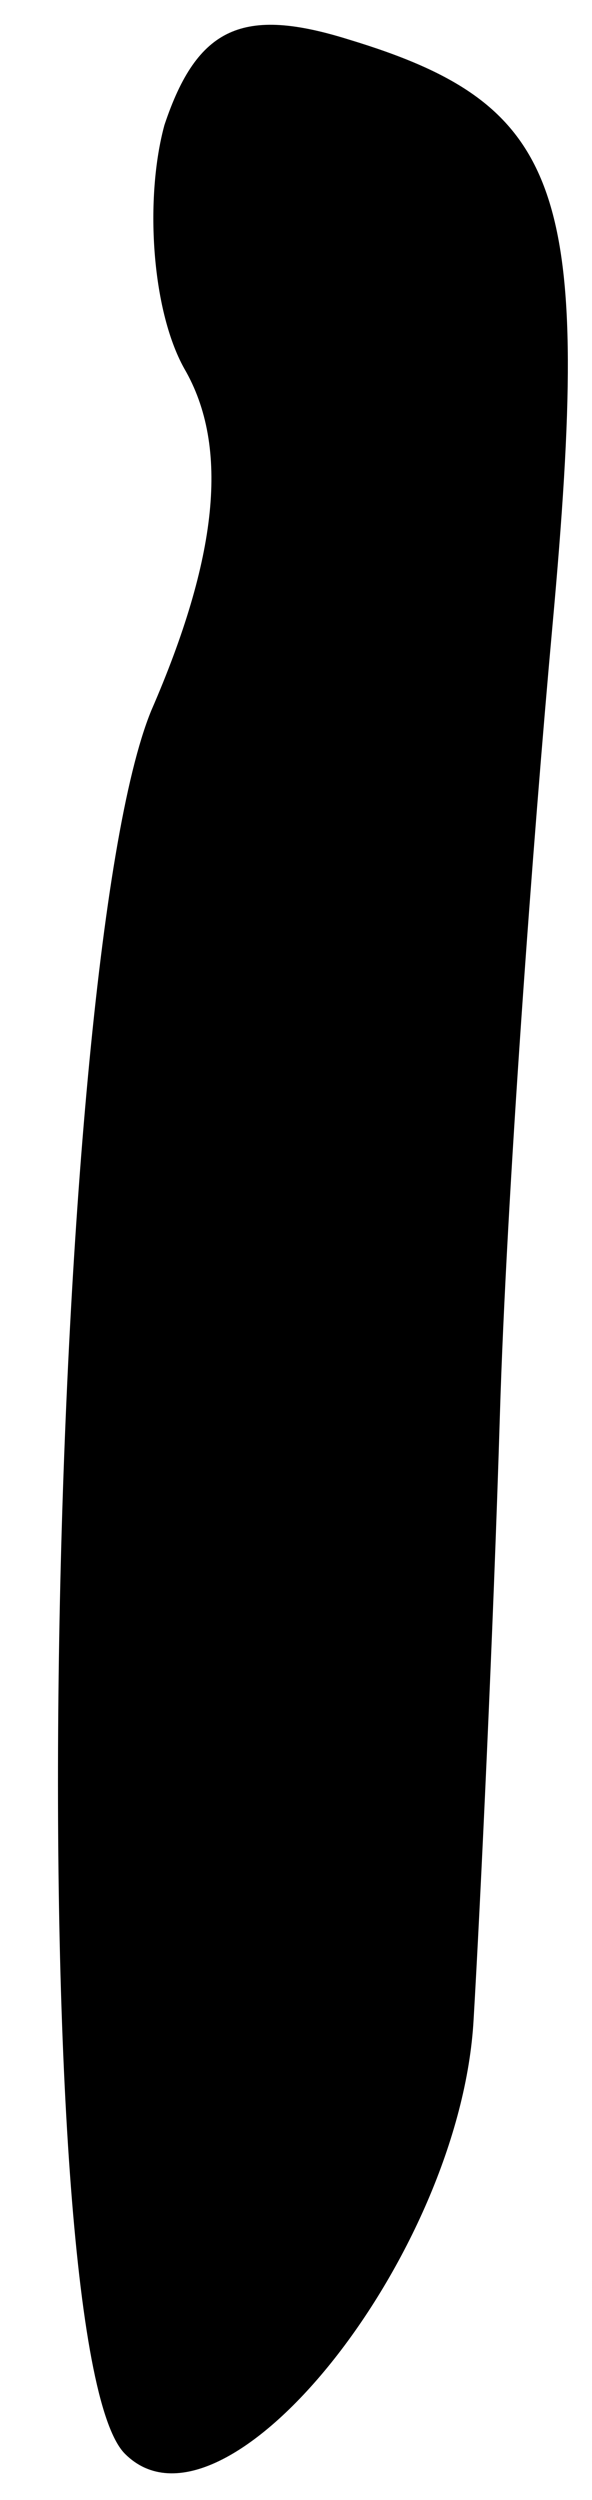 <?xml version="1.0" standalone="no"?>
<!DOCTYPE svg PUBLIC "-//W3C//DTD SVG 20010904//EN"
 "http://www.w3.org/TR/2001/REC-SVG-20010904/DTD/svg10.dtd">
<svg version="1.0" xmlns="http://www.w3.org/2000/svg"
 width="9pt" height="38pt" viewBox="0 0 9 38"
 preserveAspectRatio="xMidYMid meet">
<g transform="translate(0,38) scale(0.1,-0.1)"
fill="#000000" stroke="none">
<path fill="#000000" stroke="none" d="M25 361 c-3 -11 -2 -28 3 -37 7 -12 5
-29 -5 -52 -16 -39 -20 -249 -4 -265 15 -15 51 30 53 66 1 17 3 59 4 92 1 33
5 87 8 120 6 66 2 79 -31 89 -16 5 -23 2 -28 -13z"/>
</g>
</svg>
